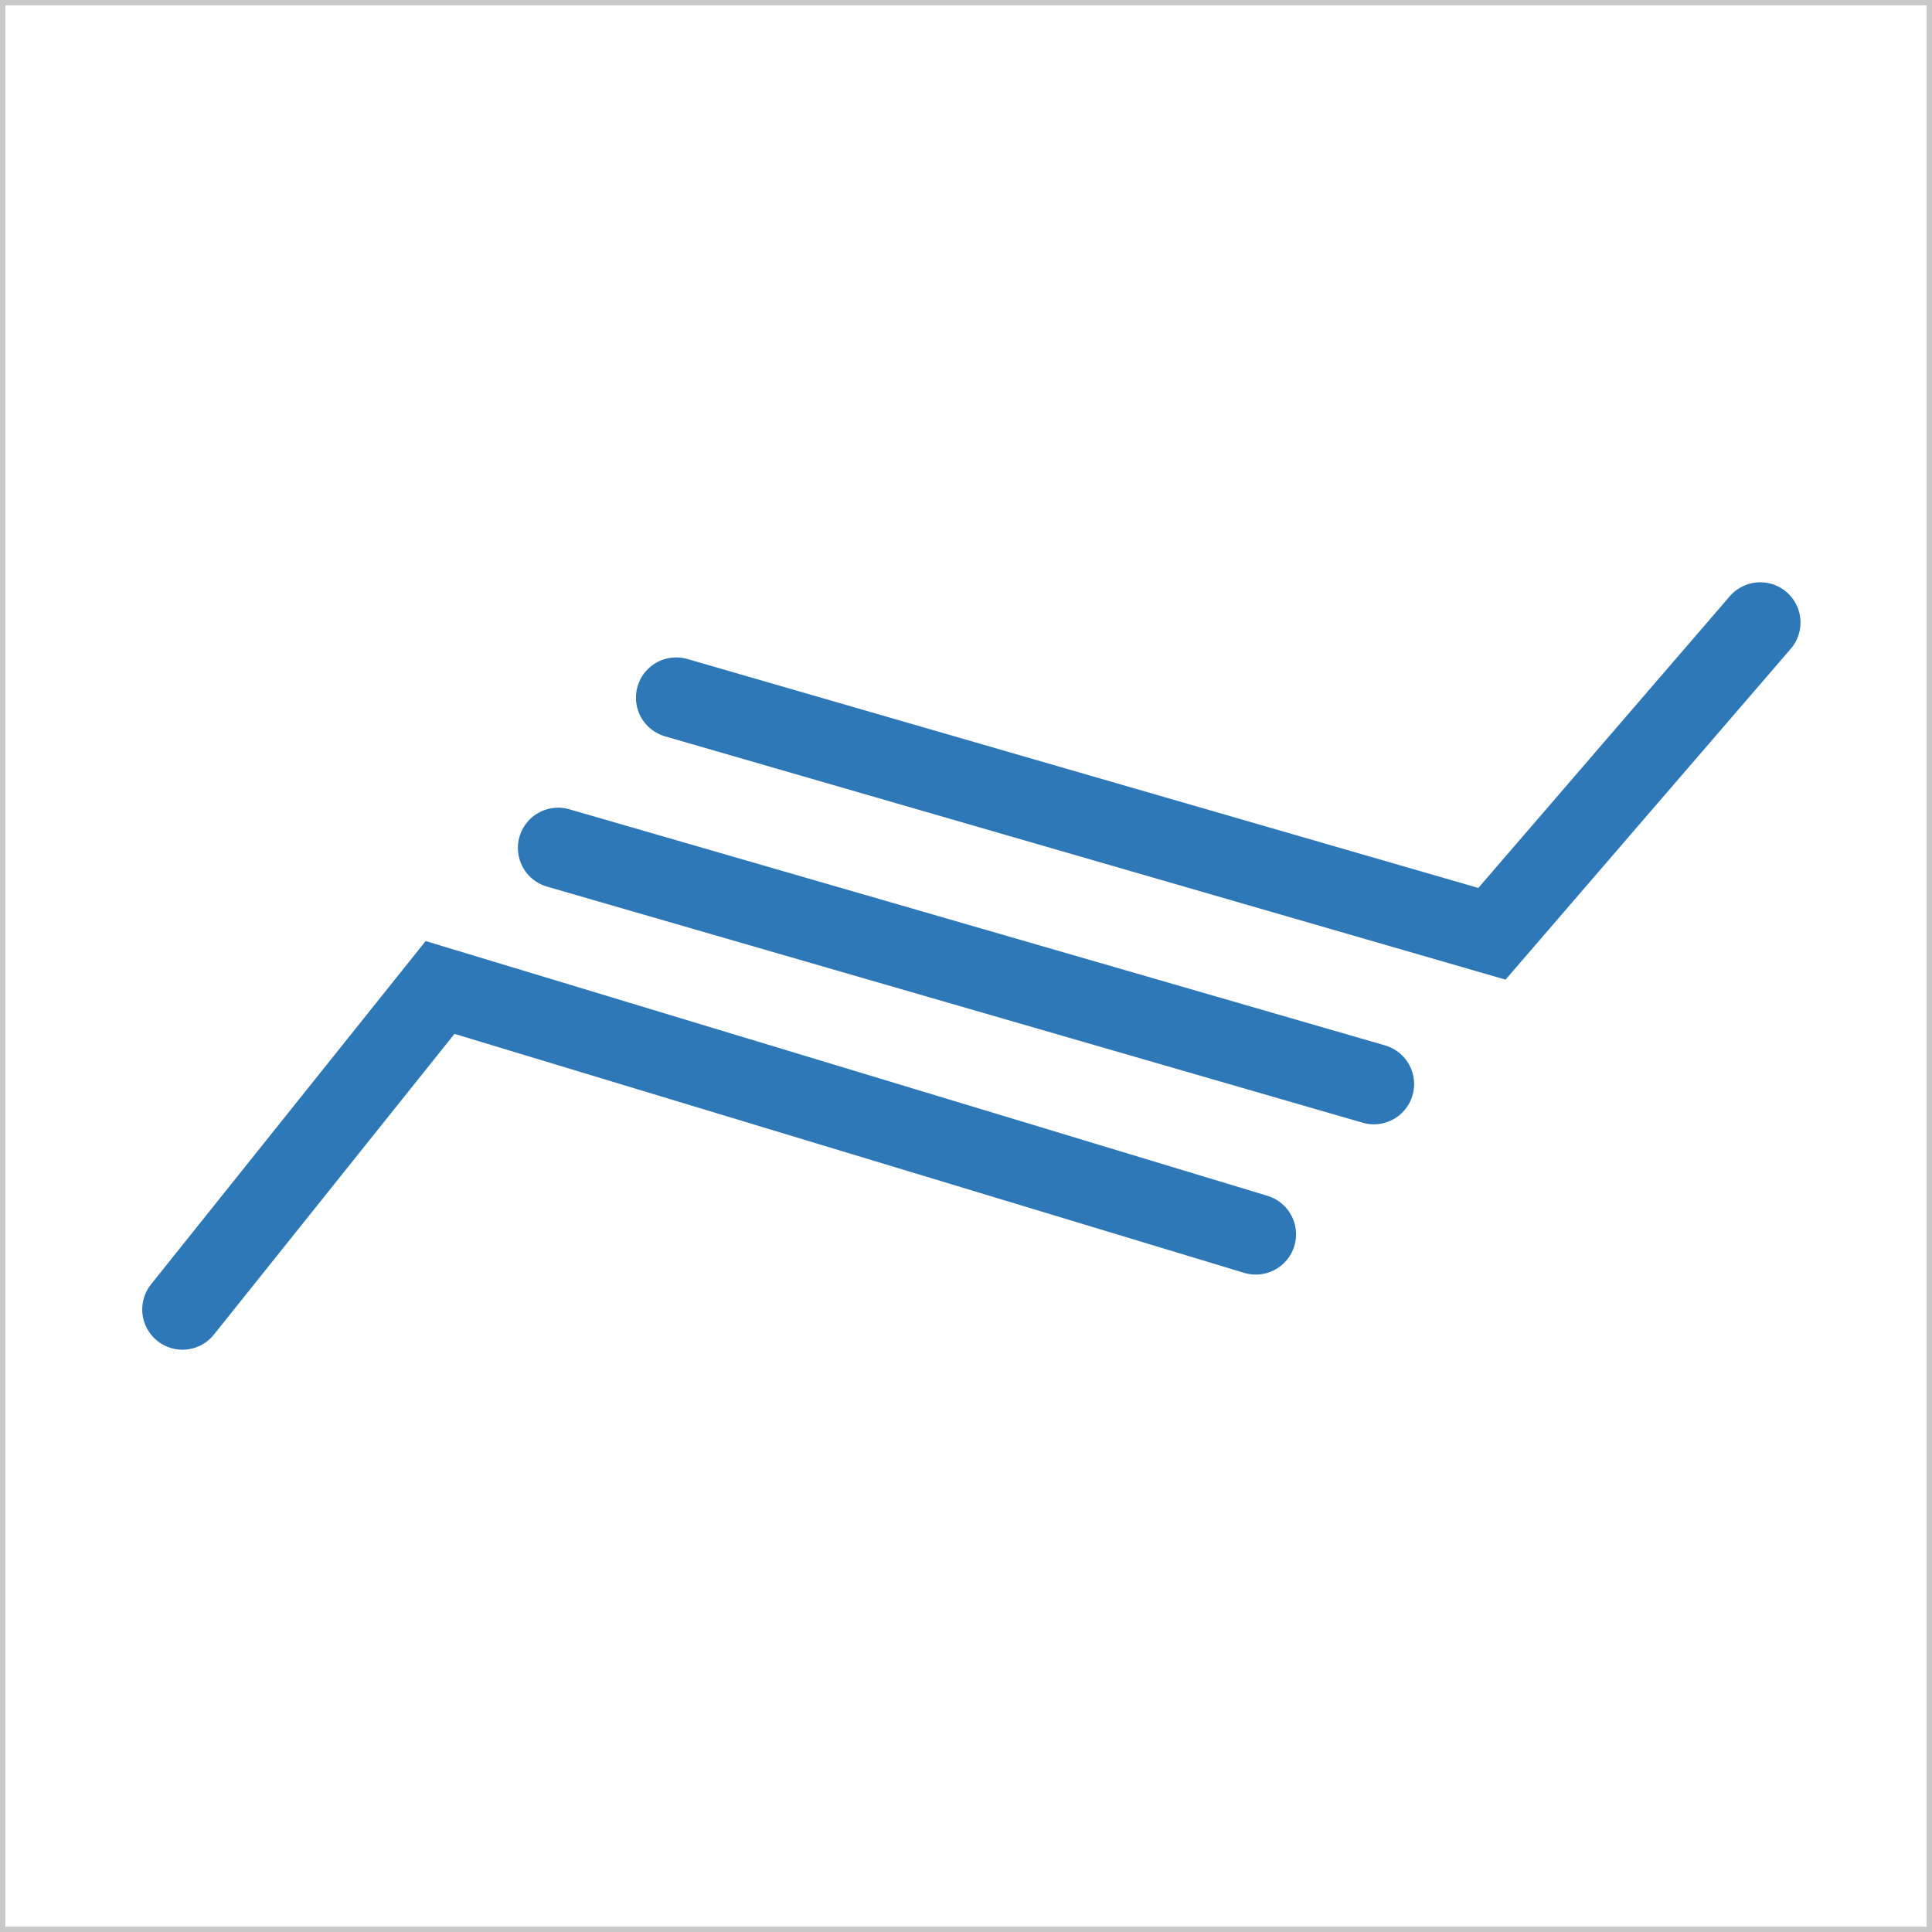 <svg viewBox="0 0 180 180" version="1.1" xmlns="http://www.w3.org/2000/svg" xmlns:xlink="http://www.w3.org/1999/xlink">

	<rect x="0" y="0" width="180" height="180" fill="#333333" stroke="none"/>

	<style type="text/css" >
		<![CDATA[
			.logo_class {
			  transform-origin: 50% 50% 0px;
			  animation-name: animlogo;
			  animation-duration: 6s;
			  animation-timing-function: linear;
			  animation-iteration-count: infinite;
			}

			@keyframes animlogo {
			  50% {
				transform: rotate3d(0, 0, 1, 180deg);
			  }
			  100% {
				transform: rotate3d(0, 0, 1, 360deg);
			  }
			}
		]]>
	</style>
	
	<!-- ## you can remove this rect - it's just here to orient the developere ## -->
	<rect style="stroke:rgb(200,200,200); fill:rgb(255,255,255);" x="0" y="0" width="180" height="180"></rect>

	<!-- ## you can scale this (e.g., divide all numbers by 3) but you will have to scale the viewbox by the same factor ## -->
	<g fill="none" stroke="#2F78B7" stroke-width="7.5" stroke-linecap="round"   class="logo_class">
		<polyline points="63 65 139 87 164 58" id="top_line" >
		</polyline>
		<polyline points="17 122 41 92 117 115" id="bottom_line" >
		</polyline>
		<polyline points="128 101 52 79" id="middle_line"   >			
		</polyline>
	</g>
</svg>
